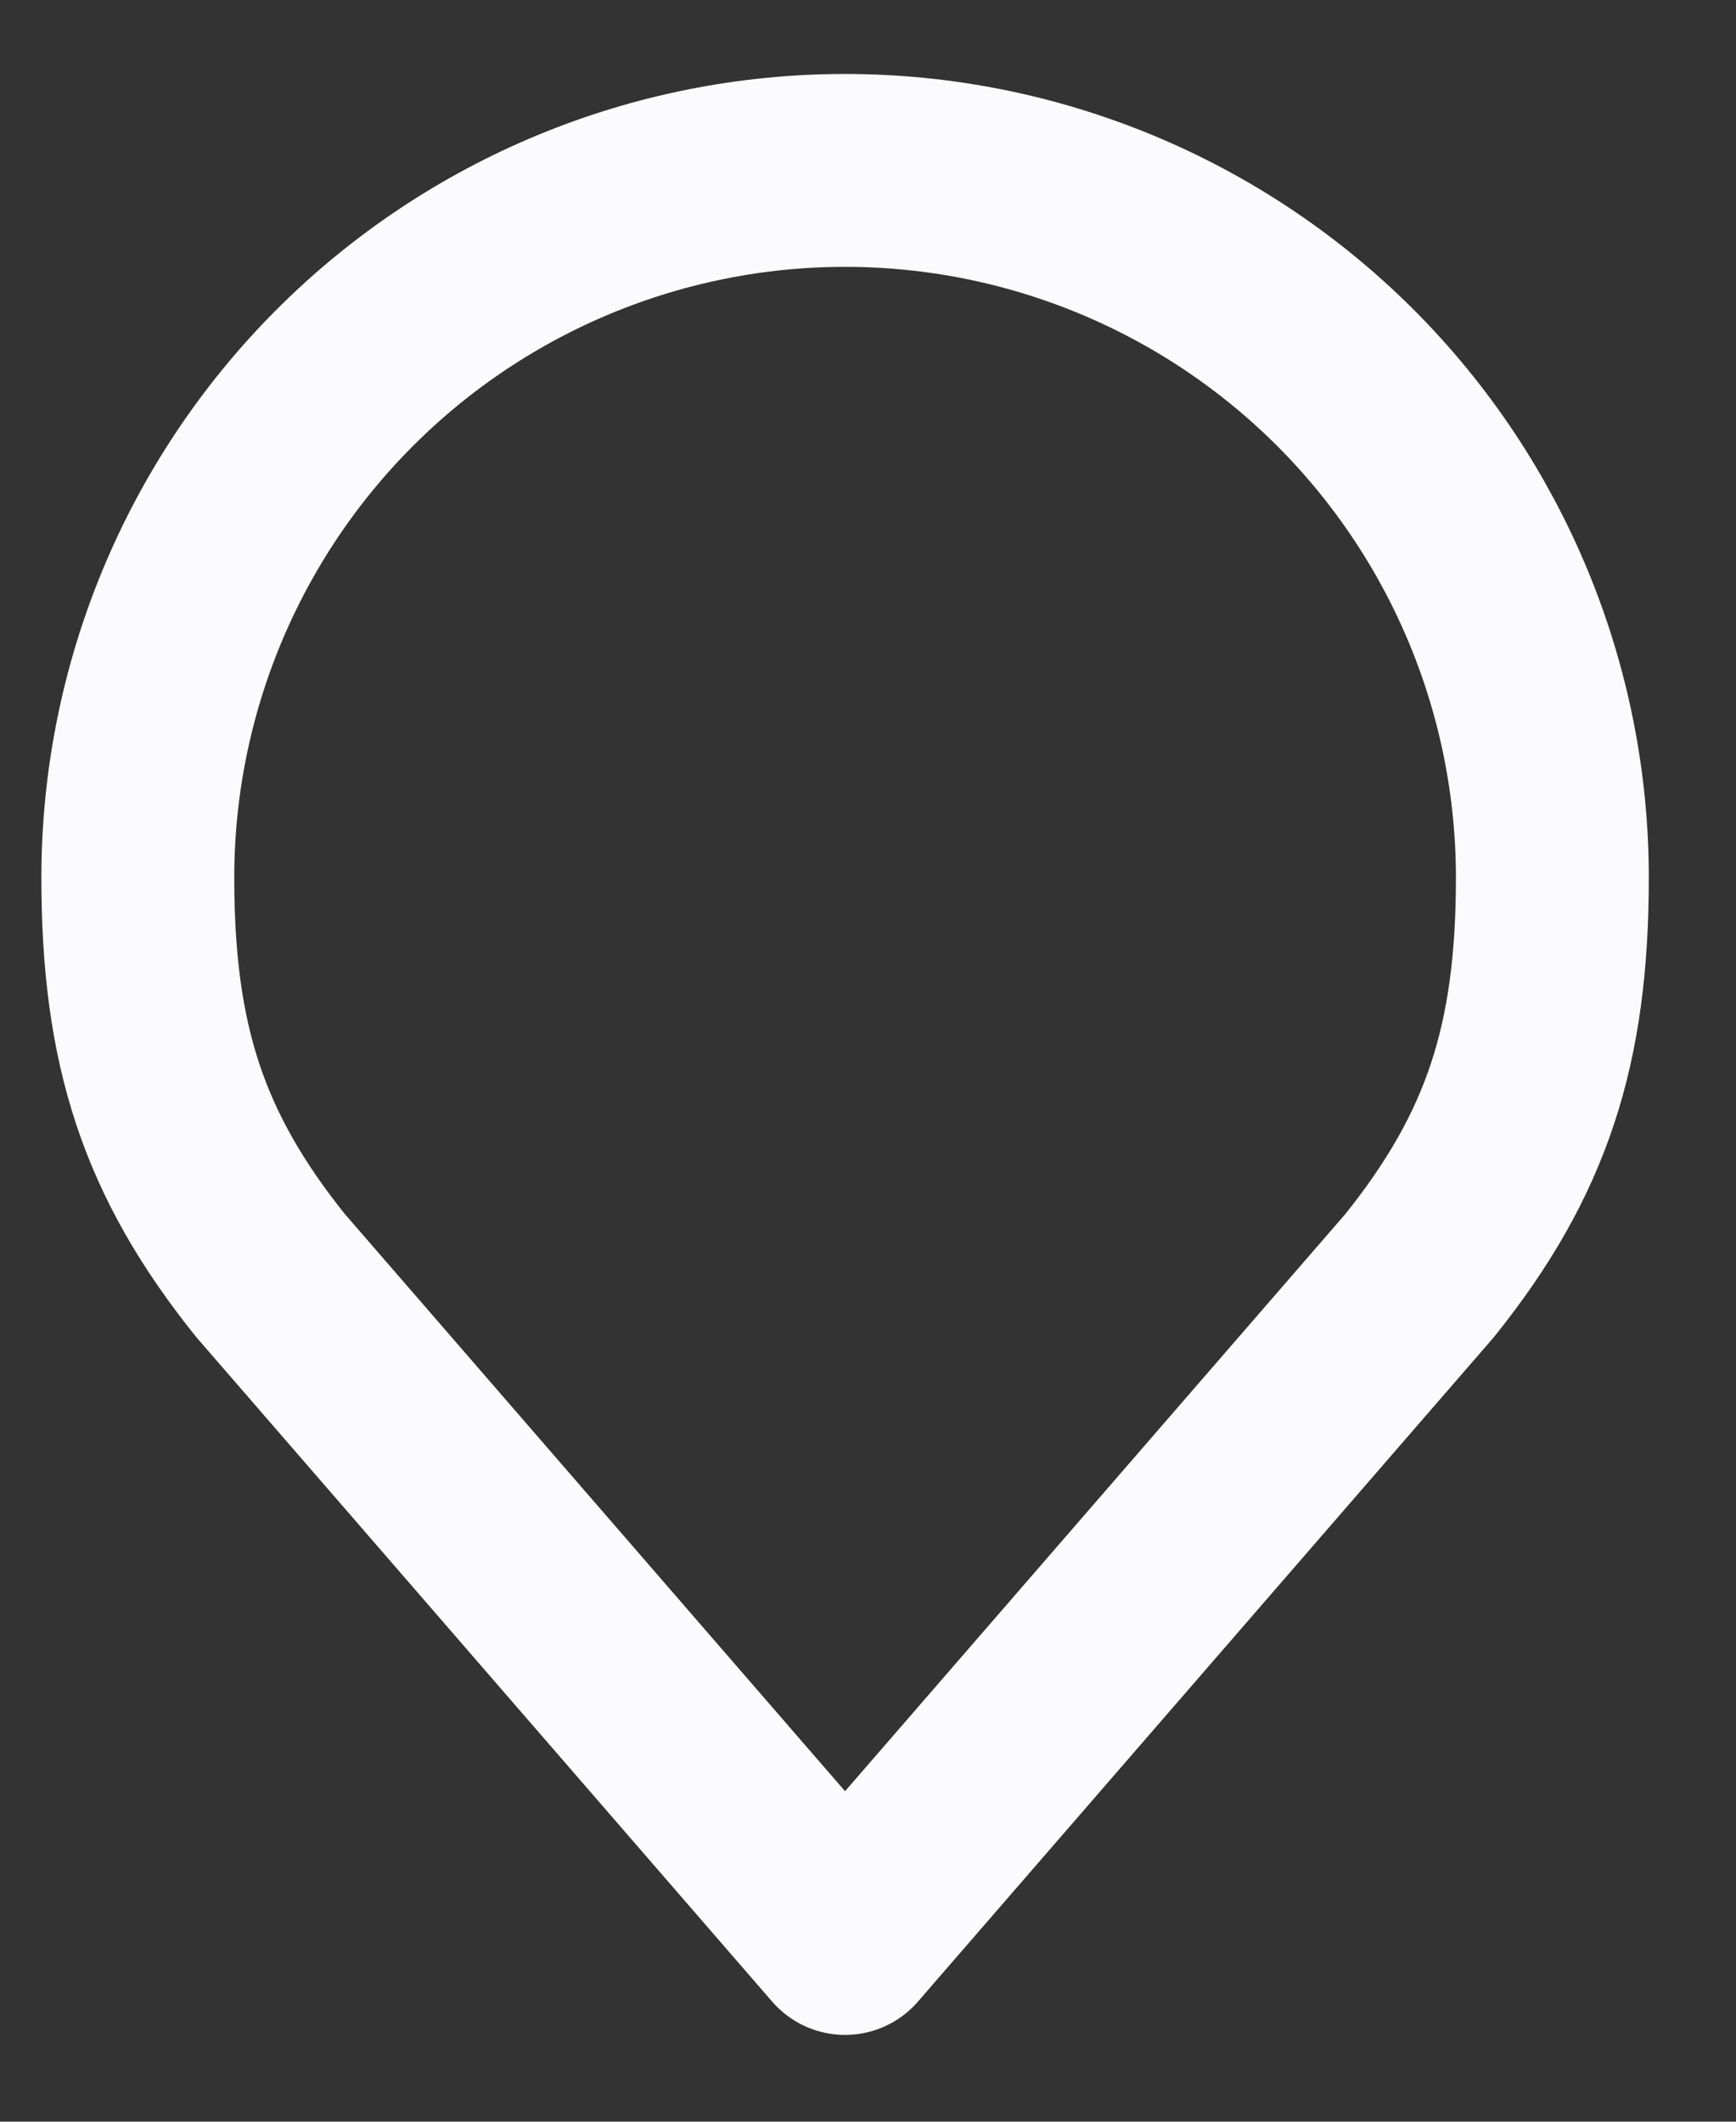 <svg width="18" height="22" viewBox="0 0 18 22" fill="none" xmlns="http://www.w3.org/2000/svg">
<rect x="0" y="0" width="18" height="22" fill="#333333" stroke="none"/>
<path d="M8.762 1.767C6.817 1.767 4.952 2.54 3.577 3.915C2.202 5.29 1.429 7.155 1.429 9.1C1.429 10.835 1.797 11.97 2.804 13.225L8.762 20.1L14.721 13.225C15.727 11.97 16.096 10.835 16.096 9.1C16.096 7.155 15.323 5.29 13.948 3.915C12.572 2.54 10.707 1.767 8.762 1.767V1.767Z" stroke="#FBFBFD" stroke-width="2" stroke-linecap="round" stroke-linejoin="round"/>
</svg>

